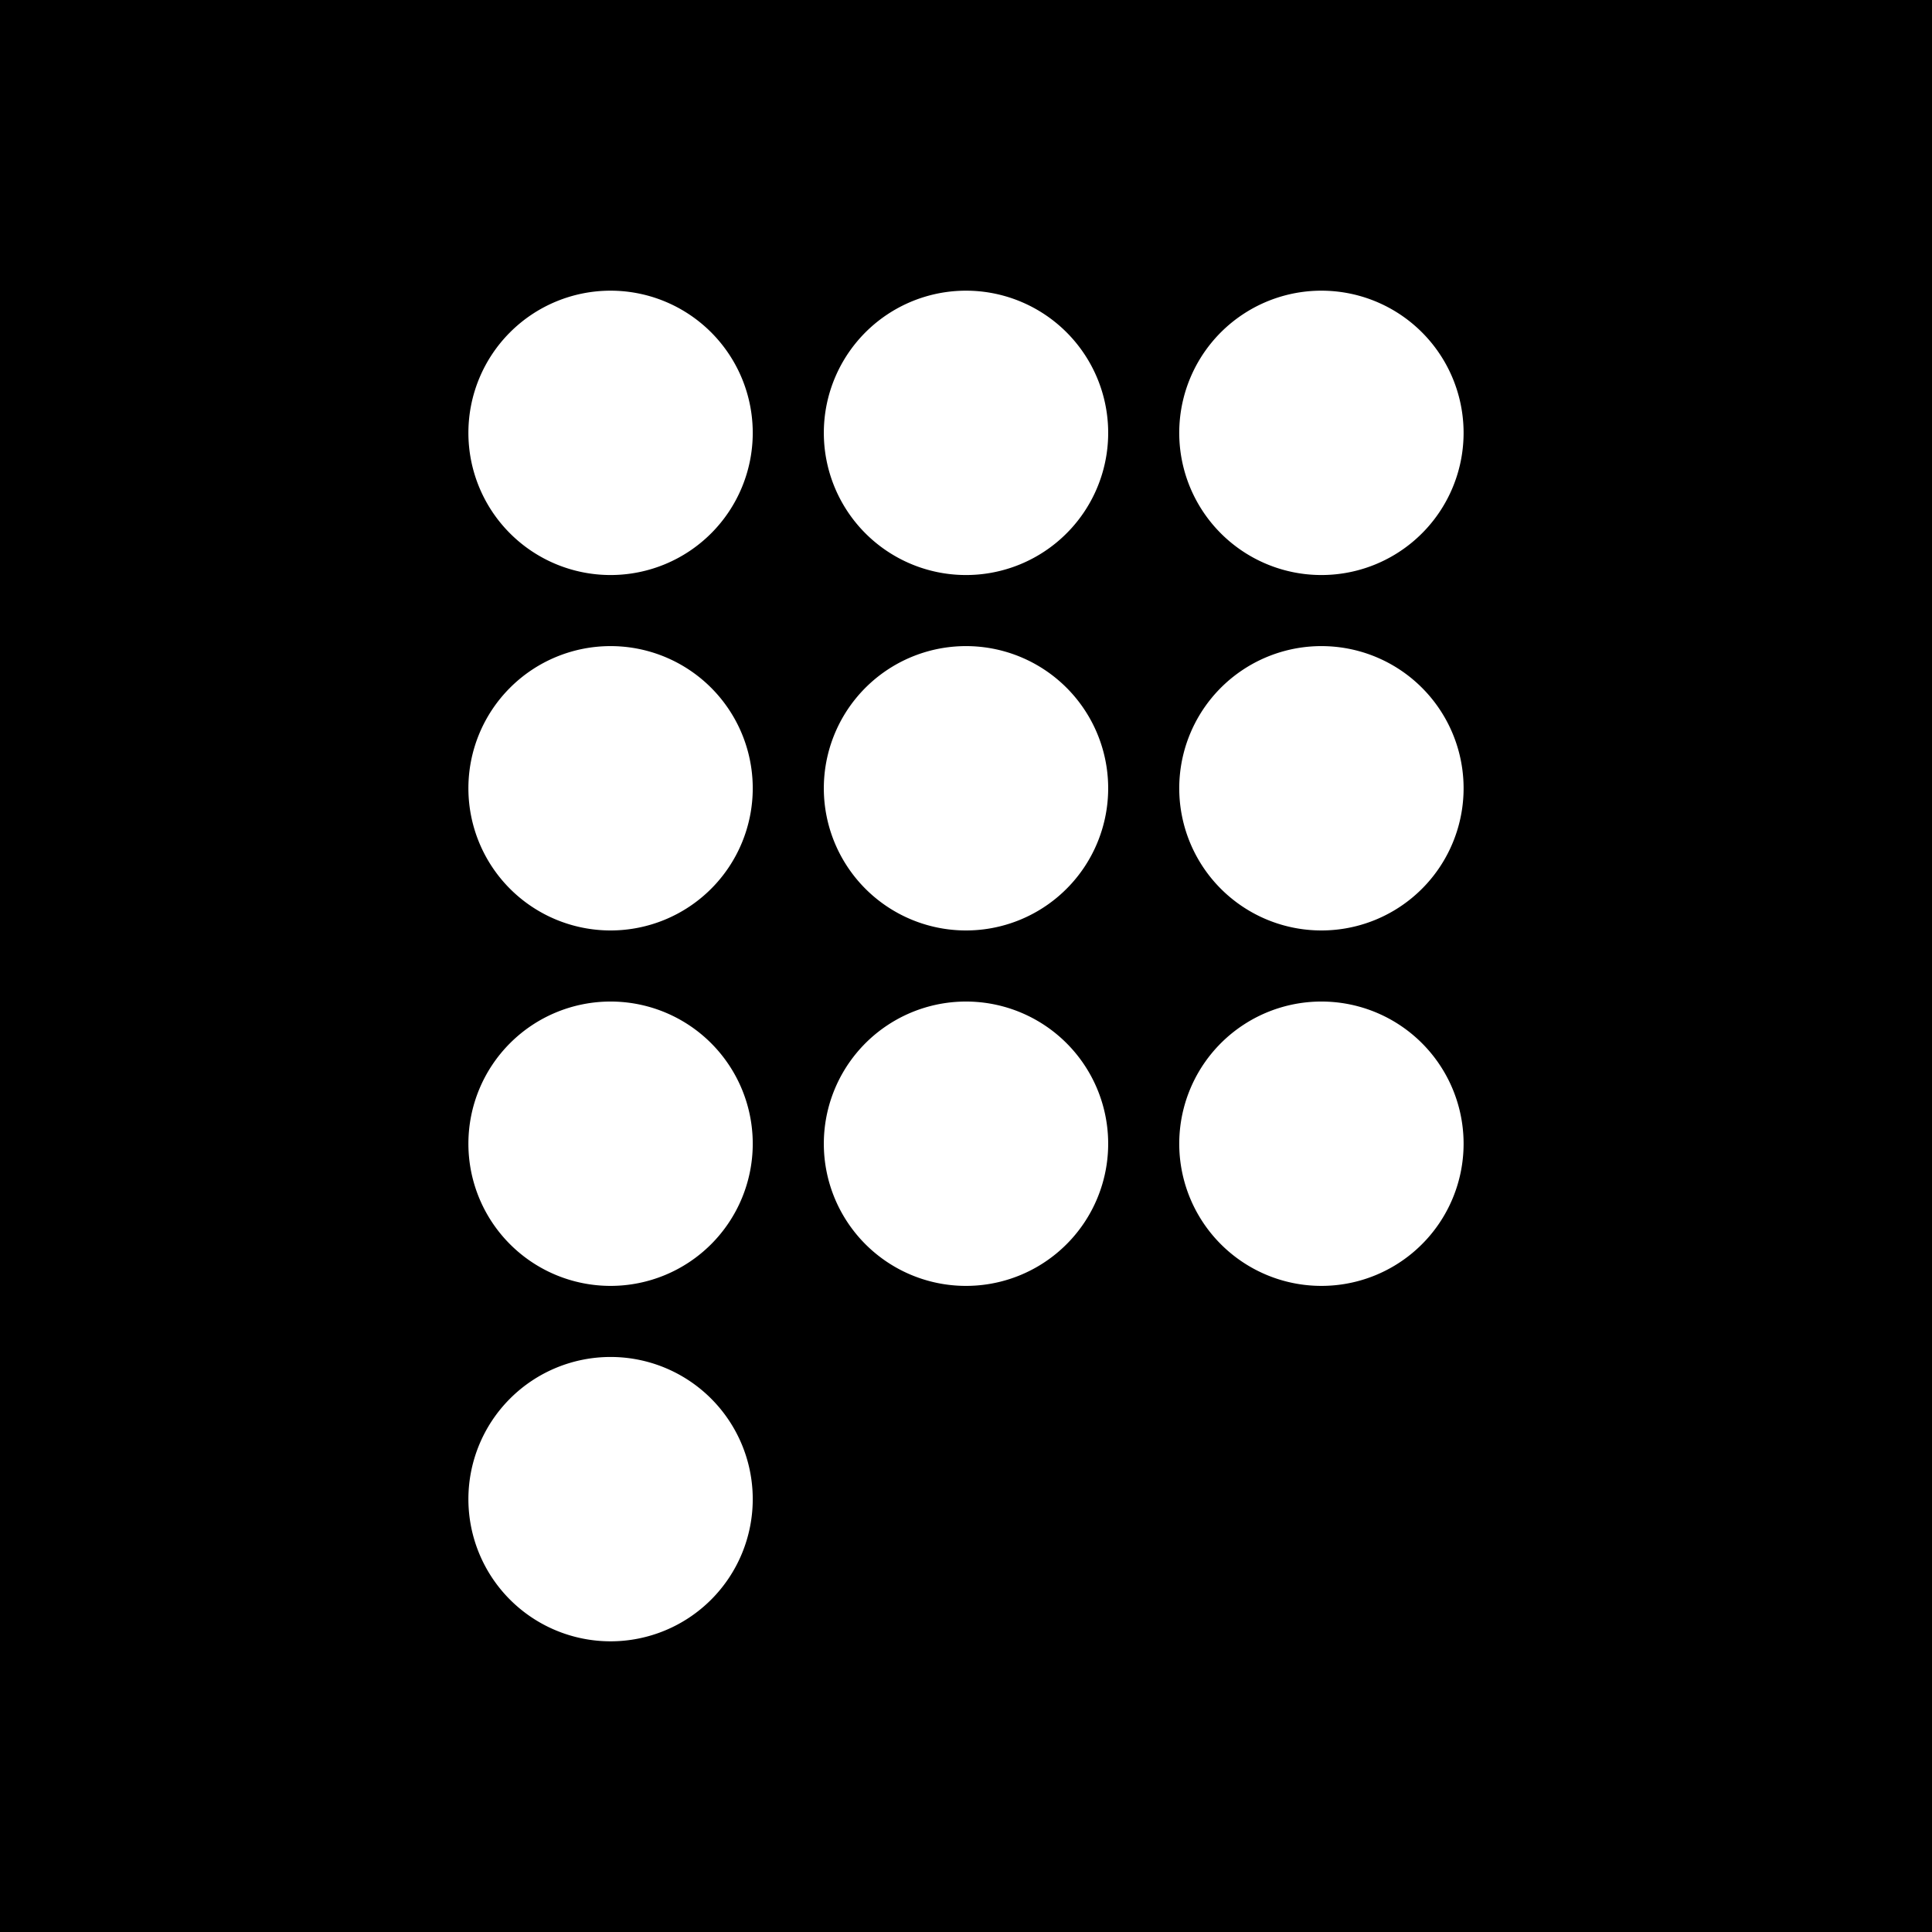 <?xml version="1.0" ?>
<svg xmlns="http://www.w3.org/2000/svg" viewBox="0 0 1200 1200">
	<g>
		<path d="M0 0h1200v1200H0z"/>
		<g fill="#fff" data-name="Group 1049">
			<path d="M467.545 268.854a88.307 88.307 0 1 1-88.308-88.308 88.3 88.3 0 0 1 88.307 88.308" data-name="Path 9433"/>
			<path d="M688.314 268.854a88.308 88.308 0 1 1-88.307-88.308 88.3 88.3 0 0 1 88.307 88.308" data-name="Path 9434"/>
			<path d="M909.062 268.854a88.307 88.307 0 1 1-88.3-88.308 88.3 88.3 0 0 1 88.3 88.308" data-name="Path 9435"/>
		</g>
		<path fill="#fff" d="M467.545 489.616a88.307 88.307 0 1 1-88.308-88.308 88.3 88.3 0 0 1 88.307 88.308" data-name="Path 9436"/>
		<path fill="#fff" d="M688.311 489.616a88.308 88.308 0 1 1-88.307-88.308 88.3 88.3 0 0 1 88.307 88.308" data-name="Path 9437"/>
		<path fill="#fff" d="M909.065 489.616a88.307 88.307 0 1 1-88.3-88.308 88.3 88.3 0 0 1 88.3 88.308" data-name="Path 9438"/>
		<path fill="#fff" d="M467.545 710.386a88.307 88.307 0 1 1-88.308-88.31 88.3 88.3 0 0 1 88.308 88.31" data-name="Path 9439"/>
		<path fill="#fff" d="M467.545 931.148a88.307 88.307 0 1 1-88.308-88.31 88.3 88.3 0 0 1 88.308 88.31" data-name="Path 9440"/>
		<path fill="#fff" d="M688.311 710.386a88.308 88.308 0 1 1-88.307-88.308 88.3 88.3 0 0 1 88.307 88.308" data-name="Path 9441"/>
		<path fill="#fff" d="M909.065 710.386a88.307 88.307 0 1 1-88.3-88.31 88.3 88.3 0 0 1 88.3 88.31" data-name="Path 9442"/>
	</g>
</svg>